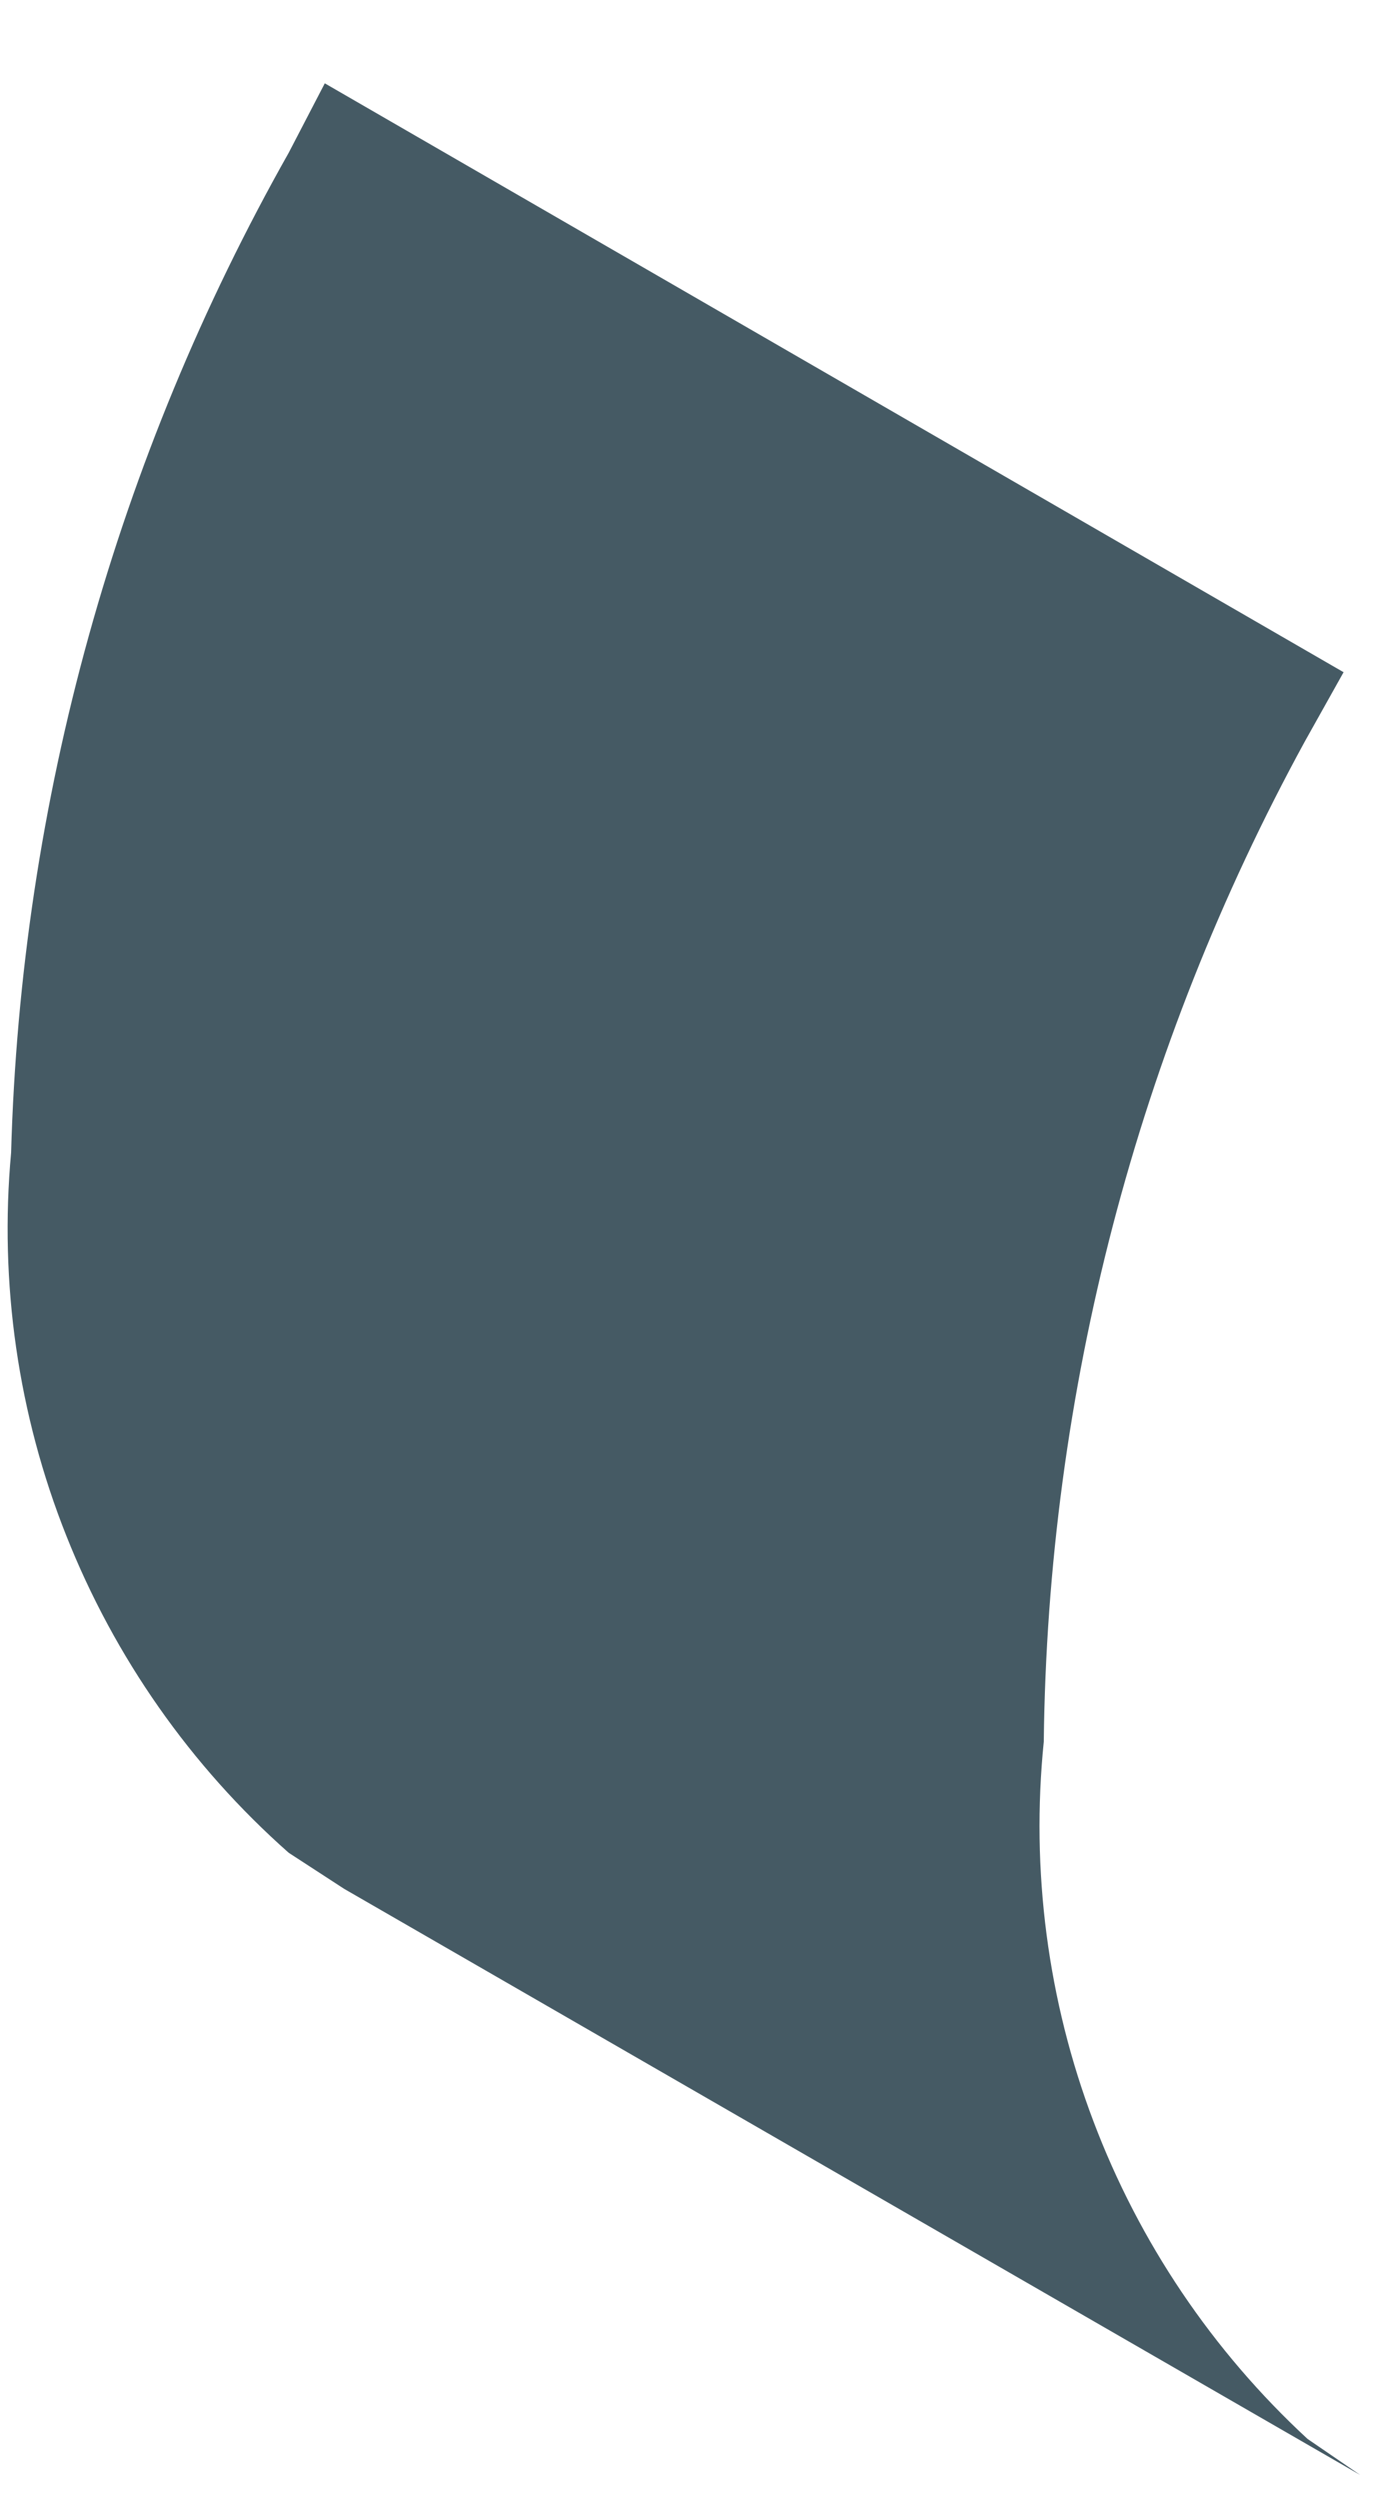 <?xml version="1.0" encoding="UTF-8" standalone="no"?><svg width='5' height='9' viewBox='0 0 5 9' fill='none' xmlns='http://www.w3.org/2000/svg'>
<path d='M4.9 8.91L1.24 6.8L1.04 6.67C0.687 6.358 0.413 5.967 0.239 5.529C0.065 5.092 -0.003 4.619 0.04 4.15C0.075 2.886 0.418 1.651 1.04 0.55L1.17 0.3L4.84 2.42L4.7 2.67C4.096 3.775 3.774 5.011 3.76 6.27C3.713 6.733 3.774 7.202 3.939 7.637C4.104 8.073 4.368 8.464 4.71 8.78L4.9 8.91Z' fill='#455A64'/>
</svg>
